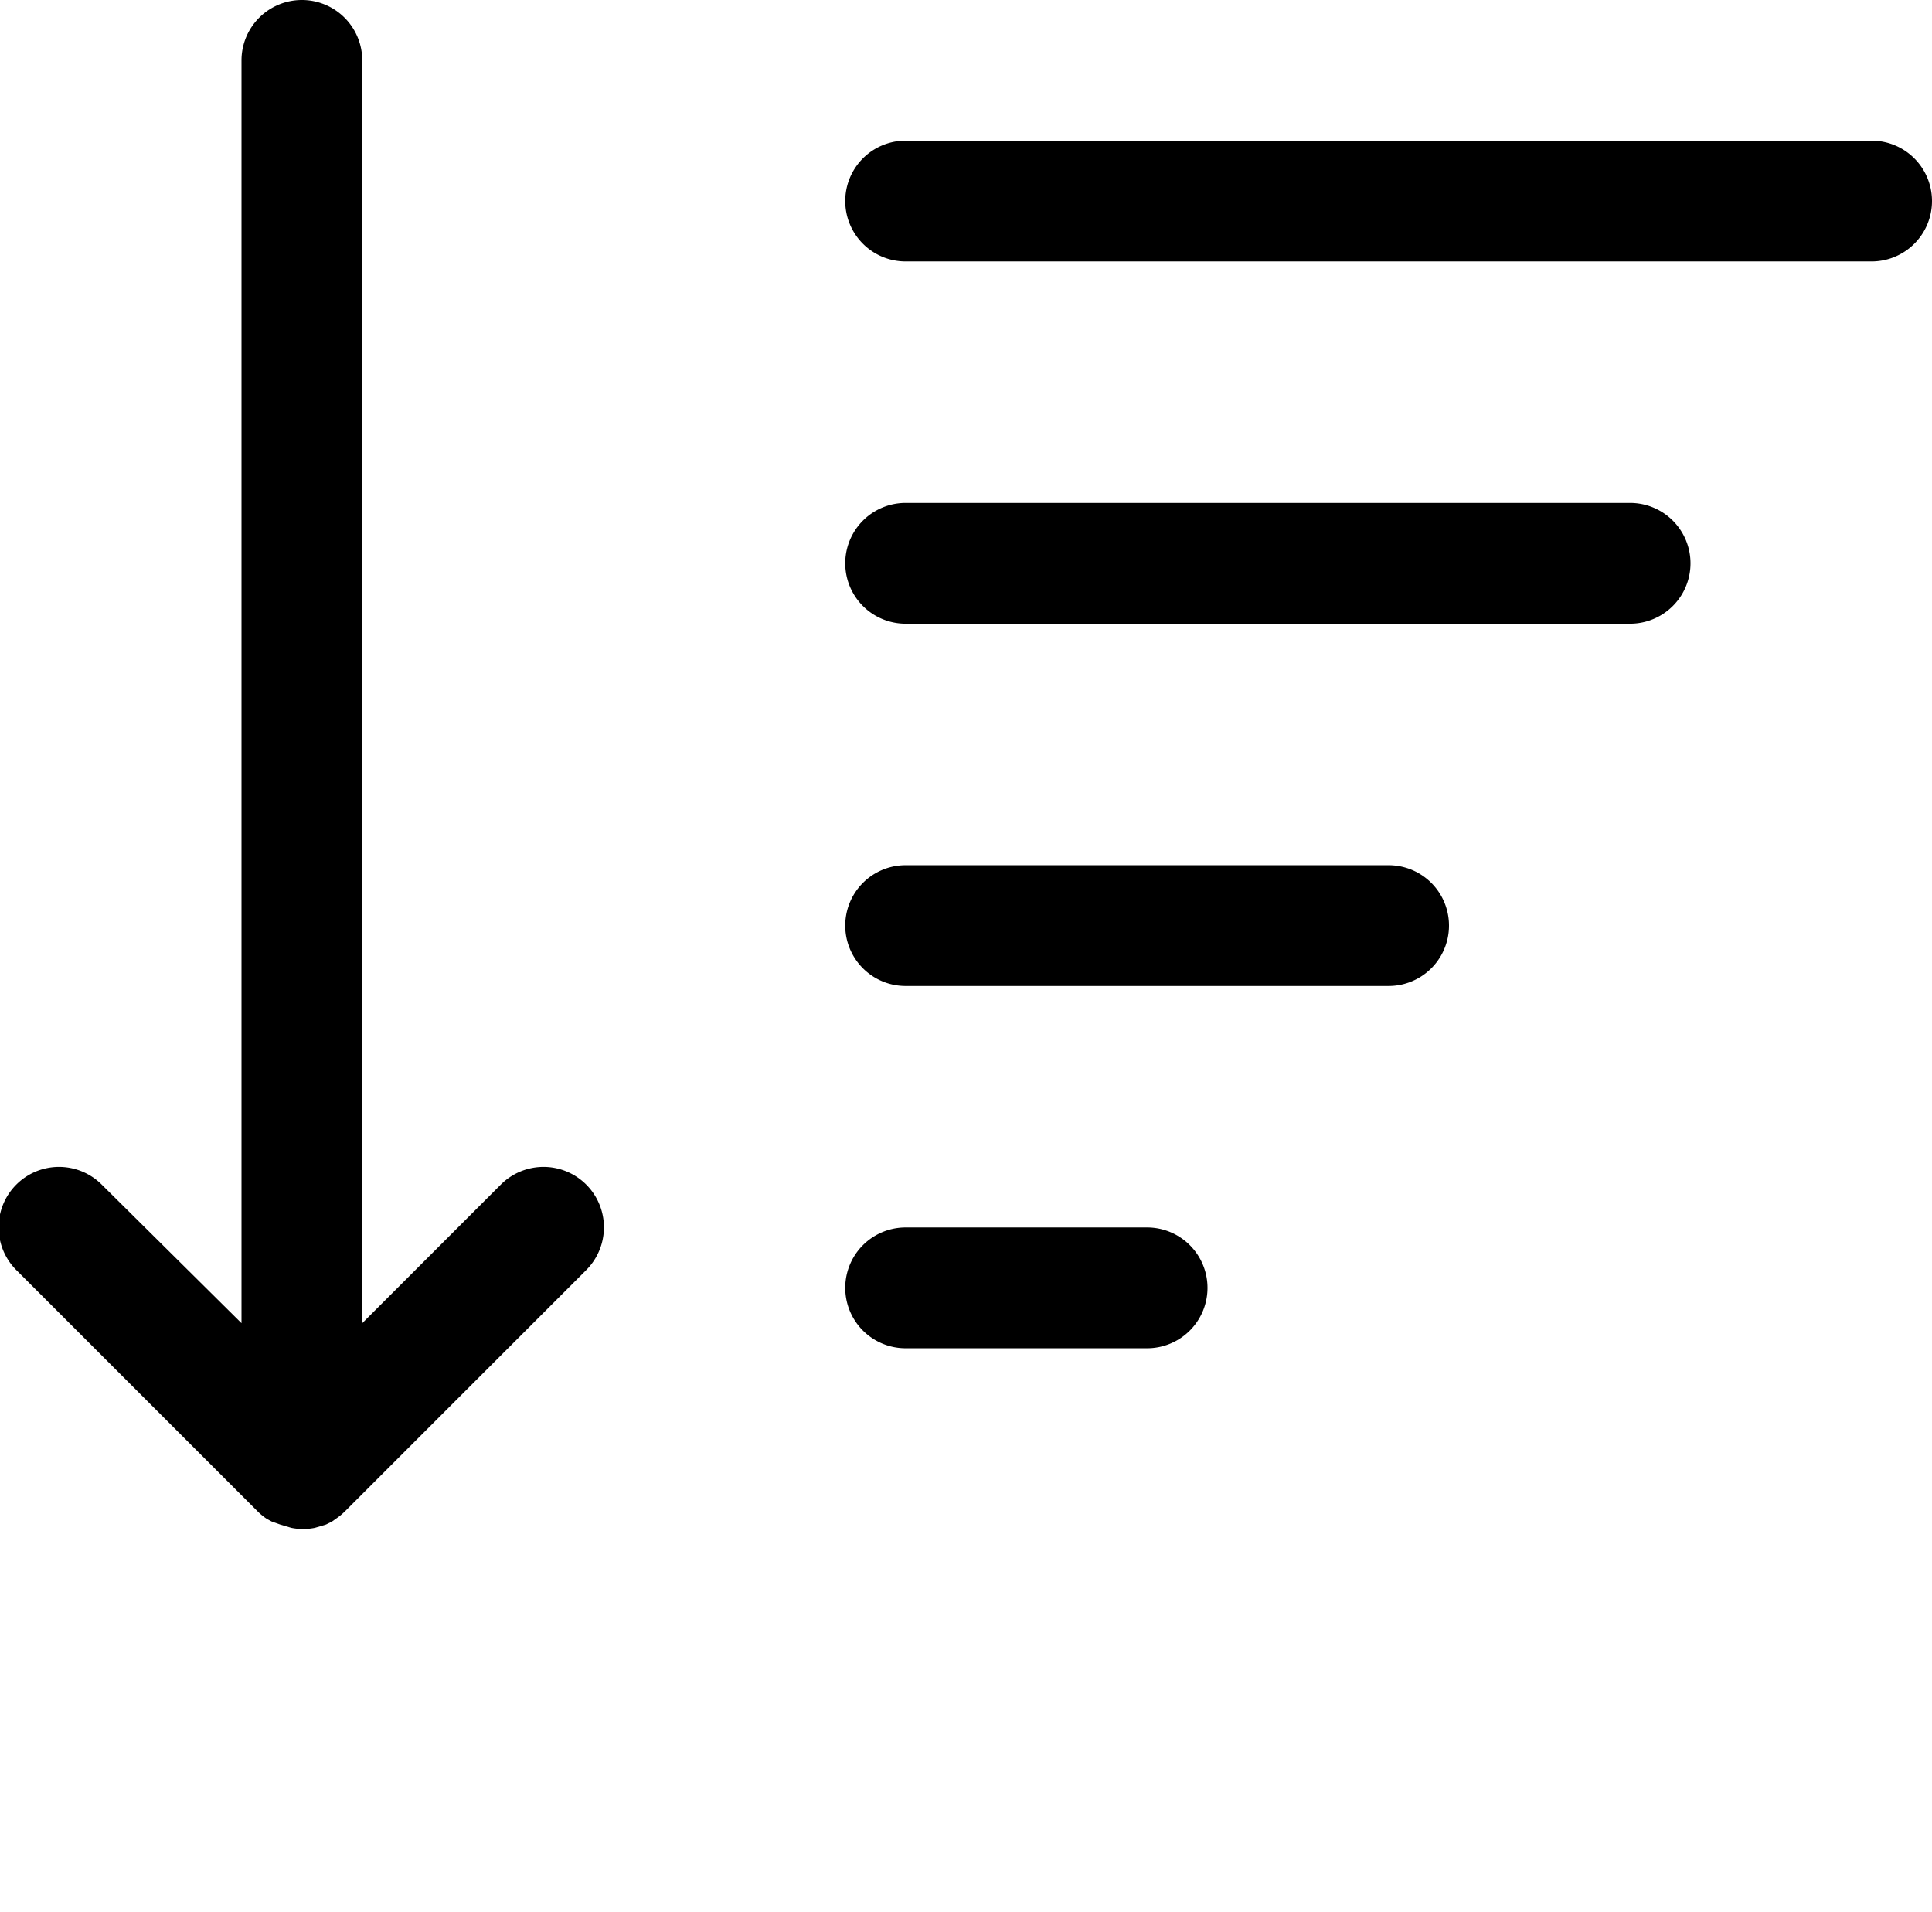 <svg xmlns="http://www.w3.org/2000/svg" x="0" y="0" viewBox="0 0 64 63.325"><title>Sort Descending</title><g data-name="Layer 2"><g data-name="Layer 4"><path d="M11.11,50.32,11,50.4l-.2.1-.2.06-.17.05a2,2,0,0,1-.78,0l-.17-.05-.2-.06L9,50.4l-.15-.08a2,2,0,0,1-.31-.25l-8-8a2,2,0,0,1,2.83-2.83L8,43.83V2a2,2,0,0,1,4,0V43.83l4.59-4.59a2,2,0,1,1,2.83,2.83l-8,8A2,2,0,0,1,11.11,50.32Z"/><path d="M38,40.66H30a2,2,0,0,0,0,4h8a2,2,0,0,0,0-4Z"/><path d="M46,28.66H30a2,2,0,0,0,0,4H46a2,2,0,0,0,0-4Z"/><path d="M54,16.66H30a2,2,0,0,0,0,4H54a2,2,0,0,0,0-4Z"/><path d="M62,4.66H30a2,2,0,0,0,0,4H62a2,2,0,0,0,0-4Z"/></g></g></svg>